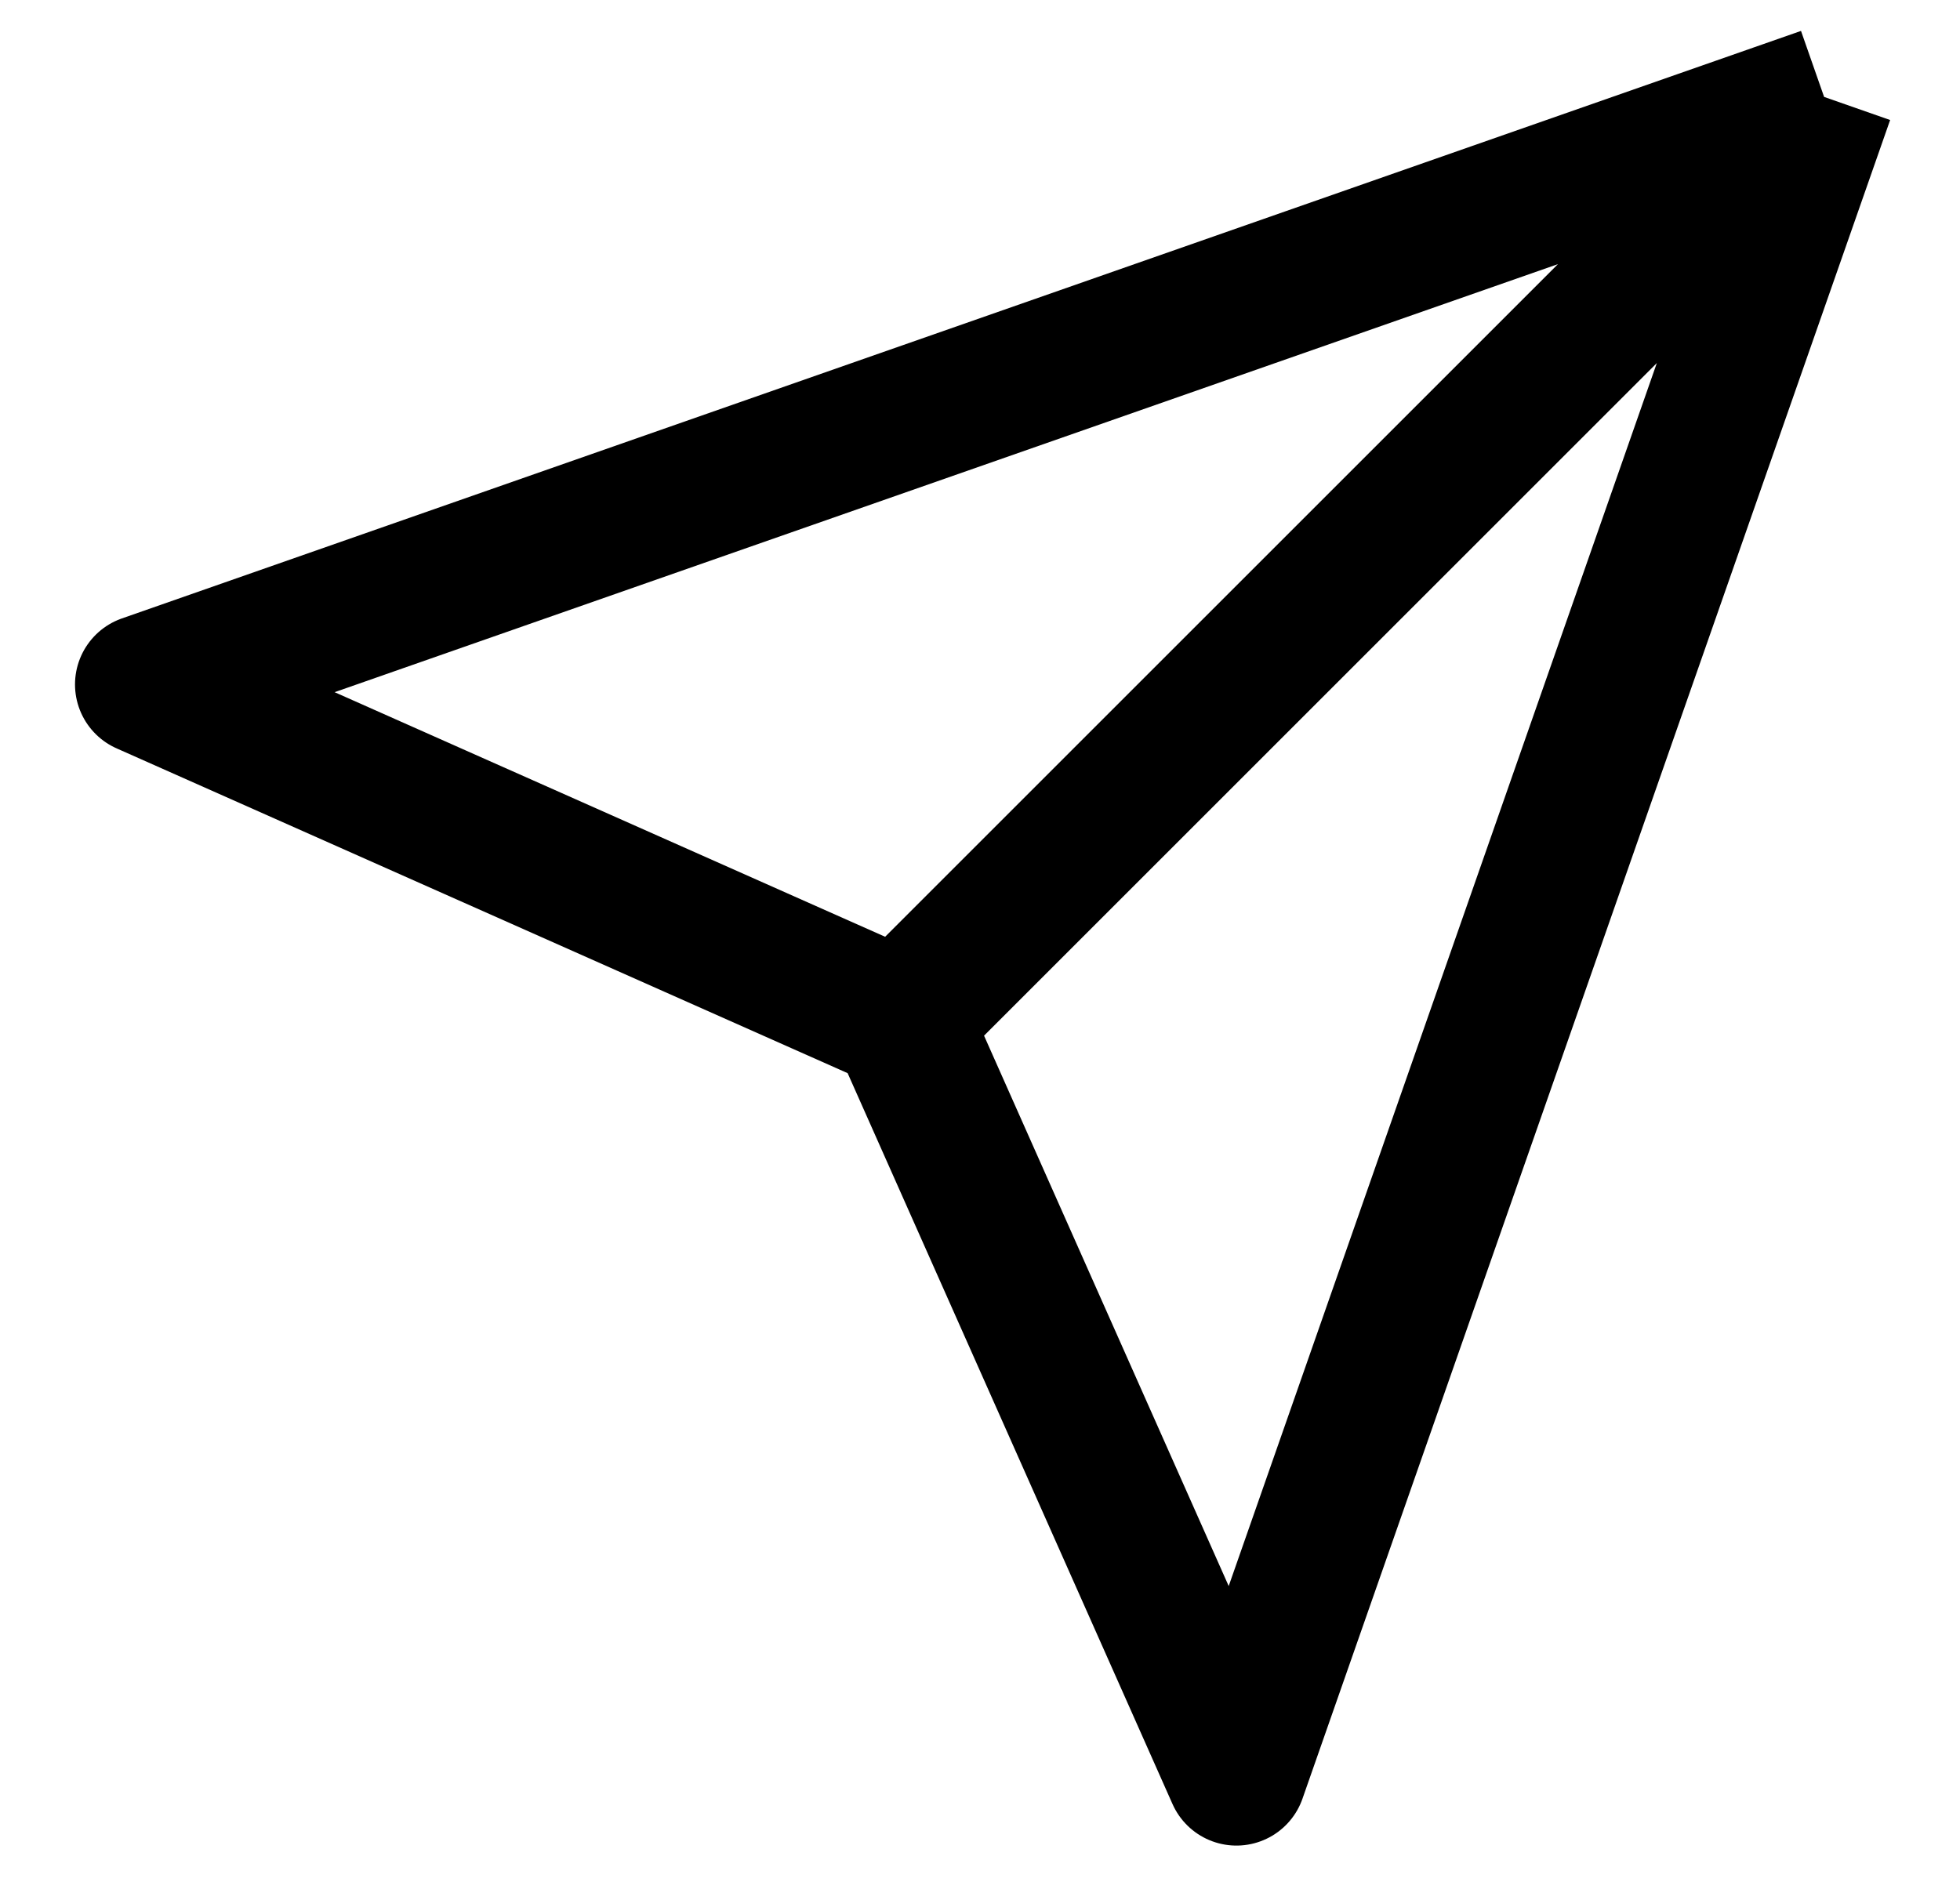 <svg width="24" height="23" viewBox="0 0 24 23" fill="none" xmlns="http://www.w3.org/2000/svg">
<path d="M22.336 1.187L15.14 21.748L11.028 12.495M22.336 1.187L1.775 8.383L11.028 12.495M22.336 1.187L11.028 12.495" stroke="black" stroke-width="1.713" strokeLinecap="round" stroke-linejoin="round"/>
</svg>
